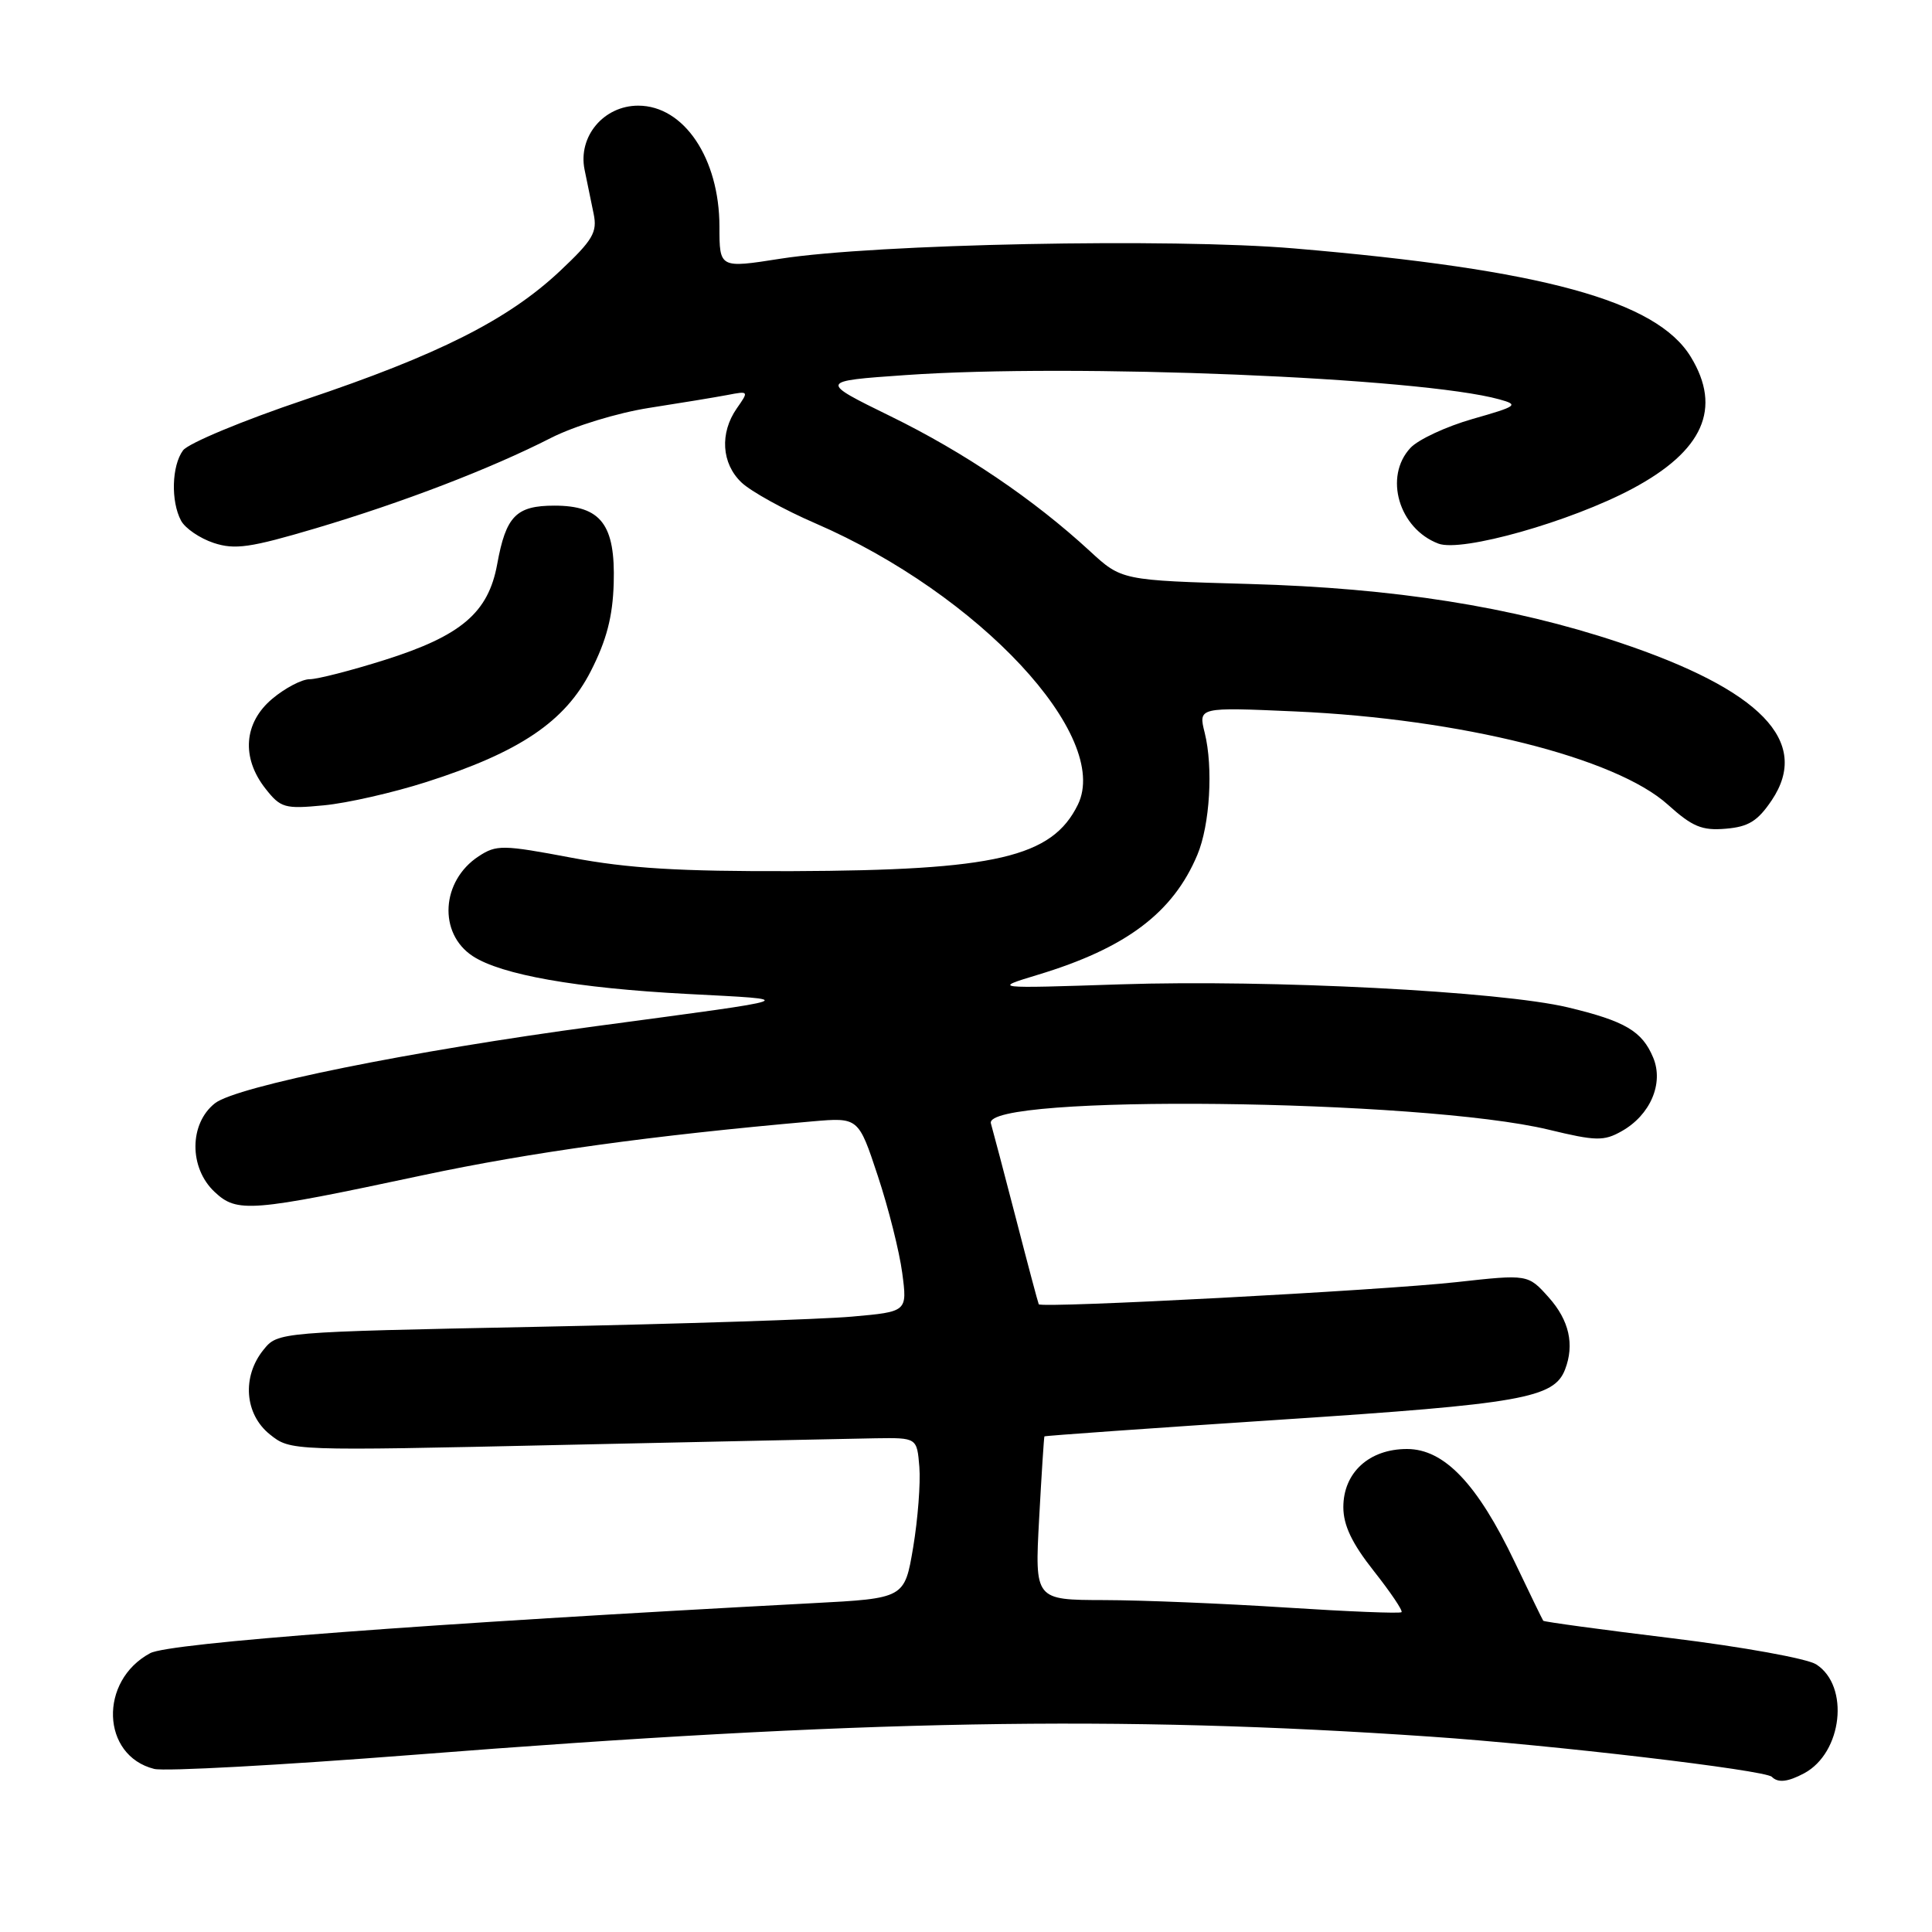 <?xml version="1.0" encoding="UTF-8" standalone="no"?>
<!DOCTYPE svg PUBLIC "-//W3C//DTD SVG 1.1//EN" "http://www.w3.org/Graphics/SVG/1.1/DTD/svg11.dtd" >
<svg xmlns="http://www.w3.org/2000/svg" xmlns:xlink="http://www.w3.org/1999/xlink" version="1.1" viewBox="0 0 256 256">
 <g >
 <path fill="currentColor"
d=" M 239.06 234.97 C 244.13 232.25 245.12 223.41 240.66 220.54 C 239.47 219.77 230.89 218.22 221.59 217.08 C 212.29 215.95 204.60 214.90 204.49 214.76 C 204.38 214.62 202.69 211.12 200.72 207.00 C 195.76 196.61 191.37 192.00 186.43 192.00 C 181.42 192.00 178.00 195.13 178.00 199.70 C 178.00 202.11 179.14 204.50 182.03 208.16 C 184.25 210.97 185.91 213.43 185.71 213.62 C 185.52 213.82 178.64 213.54 170.43 213.01 C 162.22 212.48 151.36 212.03 146.31 212.02 C 137.11 212.00 137.11 212.00 137.69 201.25 C 138.01 195.34 138.33 190.42 138.39 190.33 C 138.45 190.24 152.56 189.24 169.74 188.11 C 201.62 186.02 205.92 185.26 207.38 181.46 C 208.65 178.15 207.92 174.95 205.23 171.93 C 202.47 168.84 202.47 168.84 192.98 169.89 C 183.04 170.99 137.94 173.38 137.64 172.82 C 137.55 172.65 136.19 167.55 134.63 161.50 C 133.06 155.45 131.56 149.76 131.30 148.86 C 130.17 144.96 188.33 145.61 205.22 149.69 C 211.45 151.20 212.52 151.22 214.86 149.90 C 218.67 147.77 220.48 143.56 219.06 140.15 C 217.60 136.63 215.34 135.30 207.74 133.48 C 198.81 131.35 168.38 129.78 148.50 130.43 C 131.50 130.99 131.50 130.99 137.50 129.17 C 149.20 125.64 155.44 120.95 158.66 113.26 C 160.32 109.31 160.77 101.68 159.63 97.10 C 158.78 93.70 158.78 93.70 171.64 94.27 C 193.57 95.25 214.10 100.39 221.01 106.63 C 224.24 109.54 225.52 110.08 228.66 109.81 C 231.68 109.56 232.90 108.81 234.77 106.03 C 239.98 98.26 233.34 91.40 214.50 85.11 C 200.32 80.38 184.75 77.92 165.56 77.38 C 148.62 76.90 148.62 76.90 144.41 73.02 C 136.95 66.15 127.76 59.93 118.01 55.16 C 108.50 50.50 108.50 50.50 120.00 49.70 C 142.23 48.14 188.25 50.02 198.68 52.92 C 201.30 53.64 201.04 53.83 195.14 55.51 C 191.64 56.51 187.92 58.24 186.89 59.35 C 183.34 63.16 185.35 70.04 190.59 72.03 C 193.67 73.21 208.11 69.12 216.27 64.77 C 225.69 59.75 228.20 54.11 224.04 47.29 C 219.50 39.84 204.40 35.71 171.50 32.92 C 155.23 31.53 115.94 32.32 103.42 34.28 C 95.33 35.55 95.33 35.55 95.33 30.02 C 95.32 20.99 90.63 14.00 84.57 14.00 C 79.99 14.00 76.56 18.09 77.46 22.49 C 77.80 24.14 78.34 26.77 78.66 28.33 C 79.17 30.78 78.56 31.81 74.17 35.94 C 67.30 42.38 58.10 47.02 40.37 52.97 C 32.19 55.72 24.94 58.74 24.25 59.68 C 22.75 61.72 22.62 66.42 23.99 68.99 C 24.54 70.01 26.48 71.33 28.31 71.94 C 31.13 72.87 33.17 72.57 41.81 70.01 C 53.42 66.56 65.00 62.11 73.00 58.03 C 76.08 56.46 81.80 54.71 86.00 54.05 C 90.12 53.41 94.80 52.64 96.38 52.34 C 99.23 51.79 99.24 51.81 97.63 54.11 C 95.35 57.38 95.60 61.41 98.25 63.93 C 99.49 65.11 103.91 67.56 108.08 69.36 C 129.73 78.74 147.27 97.55 142.82 106.63 C 139.40 113.60 131.93 115.33 105.00 115.43 C 90.00 115.48 83.24 115.07 75.72 113.65 C 66.61 111.93 65.78 111.92 63.43 113.46 C 58.45 116.72 58.04 123.67 62.64 126.69 C 66.43 129.17 76.39 130.93 91.00 131.70 C 106.05 132.49 106.72 132.25 79.00 135.97 C 54.51 139.25 31.34 143.94 28.48 146.19 C 25.06 148.89 25.03 154.74 28.43 157.93 C 31.42 160.74 33.16 160.60 56.00 155.73 C 70.45 152.66 86.28 150.47 107.63 148.59 C 113.75 148.06 113.75 148.06 116.31 155.80 C 117.72 160.05 119.18 165.85 119.55 168.67 C 120.23 173.81 120.23 173.81 112.87 174.46 C 108.81 174.82 90.05 175.43 71.16 175.81 C 36.82 176.50 36.82 176.50 34.91 178.86 C 32.04 182.41 32.41 187.38 35.75 190.06 C 38.50 192.26 38.50 192.26 74.50 191.46 C 94.30 191.03 112.97 190.63 116.00 190.58 C 121.50 190.50 121.50 190.50 121.82 194.38 C 121.99 196.52 121.62 201.31 121.00 205.03 C 119.86 211.79 119.86 211.79 107.68 212.43 C 56.17 215.16 22.43 217.70 19.91 219.05 C 13.07 222.71 13.41 232.63 20.43 234.39 C 21.79 234.74 37.22 233.89 54.70 232.53 C 114.21 227.87 147.92 227.26 189.50 230.11 C 205.66 231.21 233.87 234.54 234.78 235.44 C 235.60 236.27 236.90 236.12 239.06 234.97 Z  M 56.50 103.62 C 68.86 99.67 74.88 95.61 78.29 88.92 C 80.37 84.84 81.19 81.72 81.32 77.28 C 81.55 69.51 79.64 67.00 73.47 67.00 C 68.39 67.00 67.04 68.38 65.88 74.76 C 64.71 81.18 61.12 84.24 51.00 87.44 C 46.54 88.85 42.05 90.00 41.03 90.00 C 40.00 90.00 37.77 91.17 36.08 92.59 C 32.30 95.76 31.95 100.39 35.17 104.49 C 37.19 107.06 37.72 107.21 42.92 106.71 C 45.99 106.42 52.10 105.03 56.50 103.62 Z "/>
</g>
</svg>